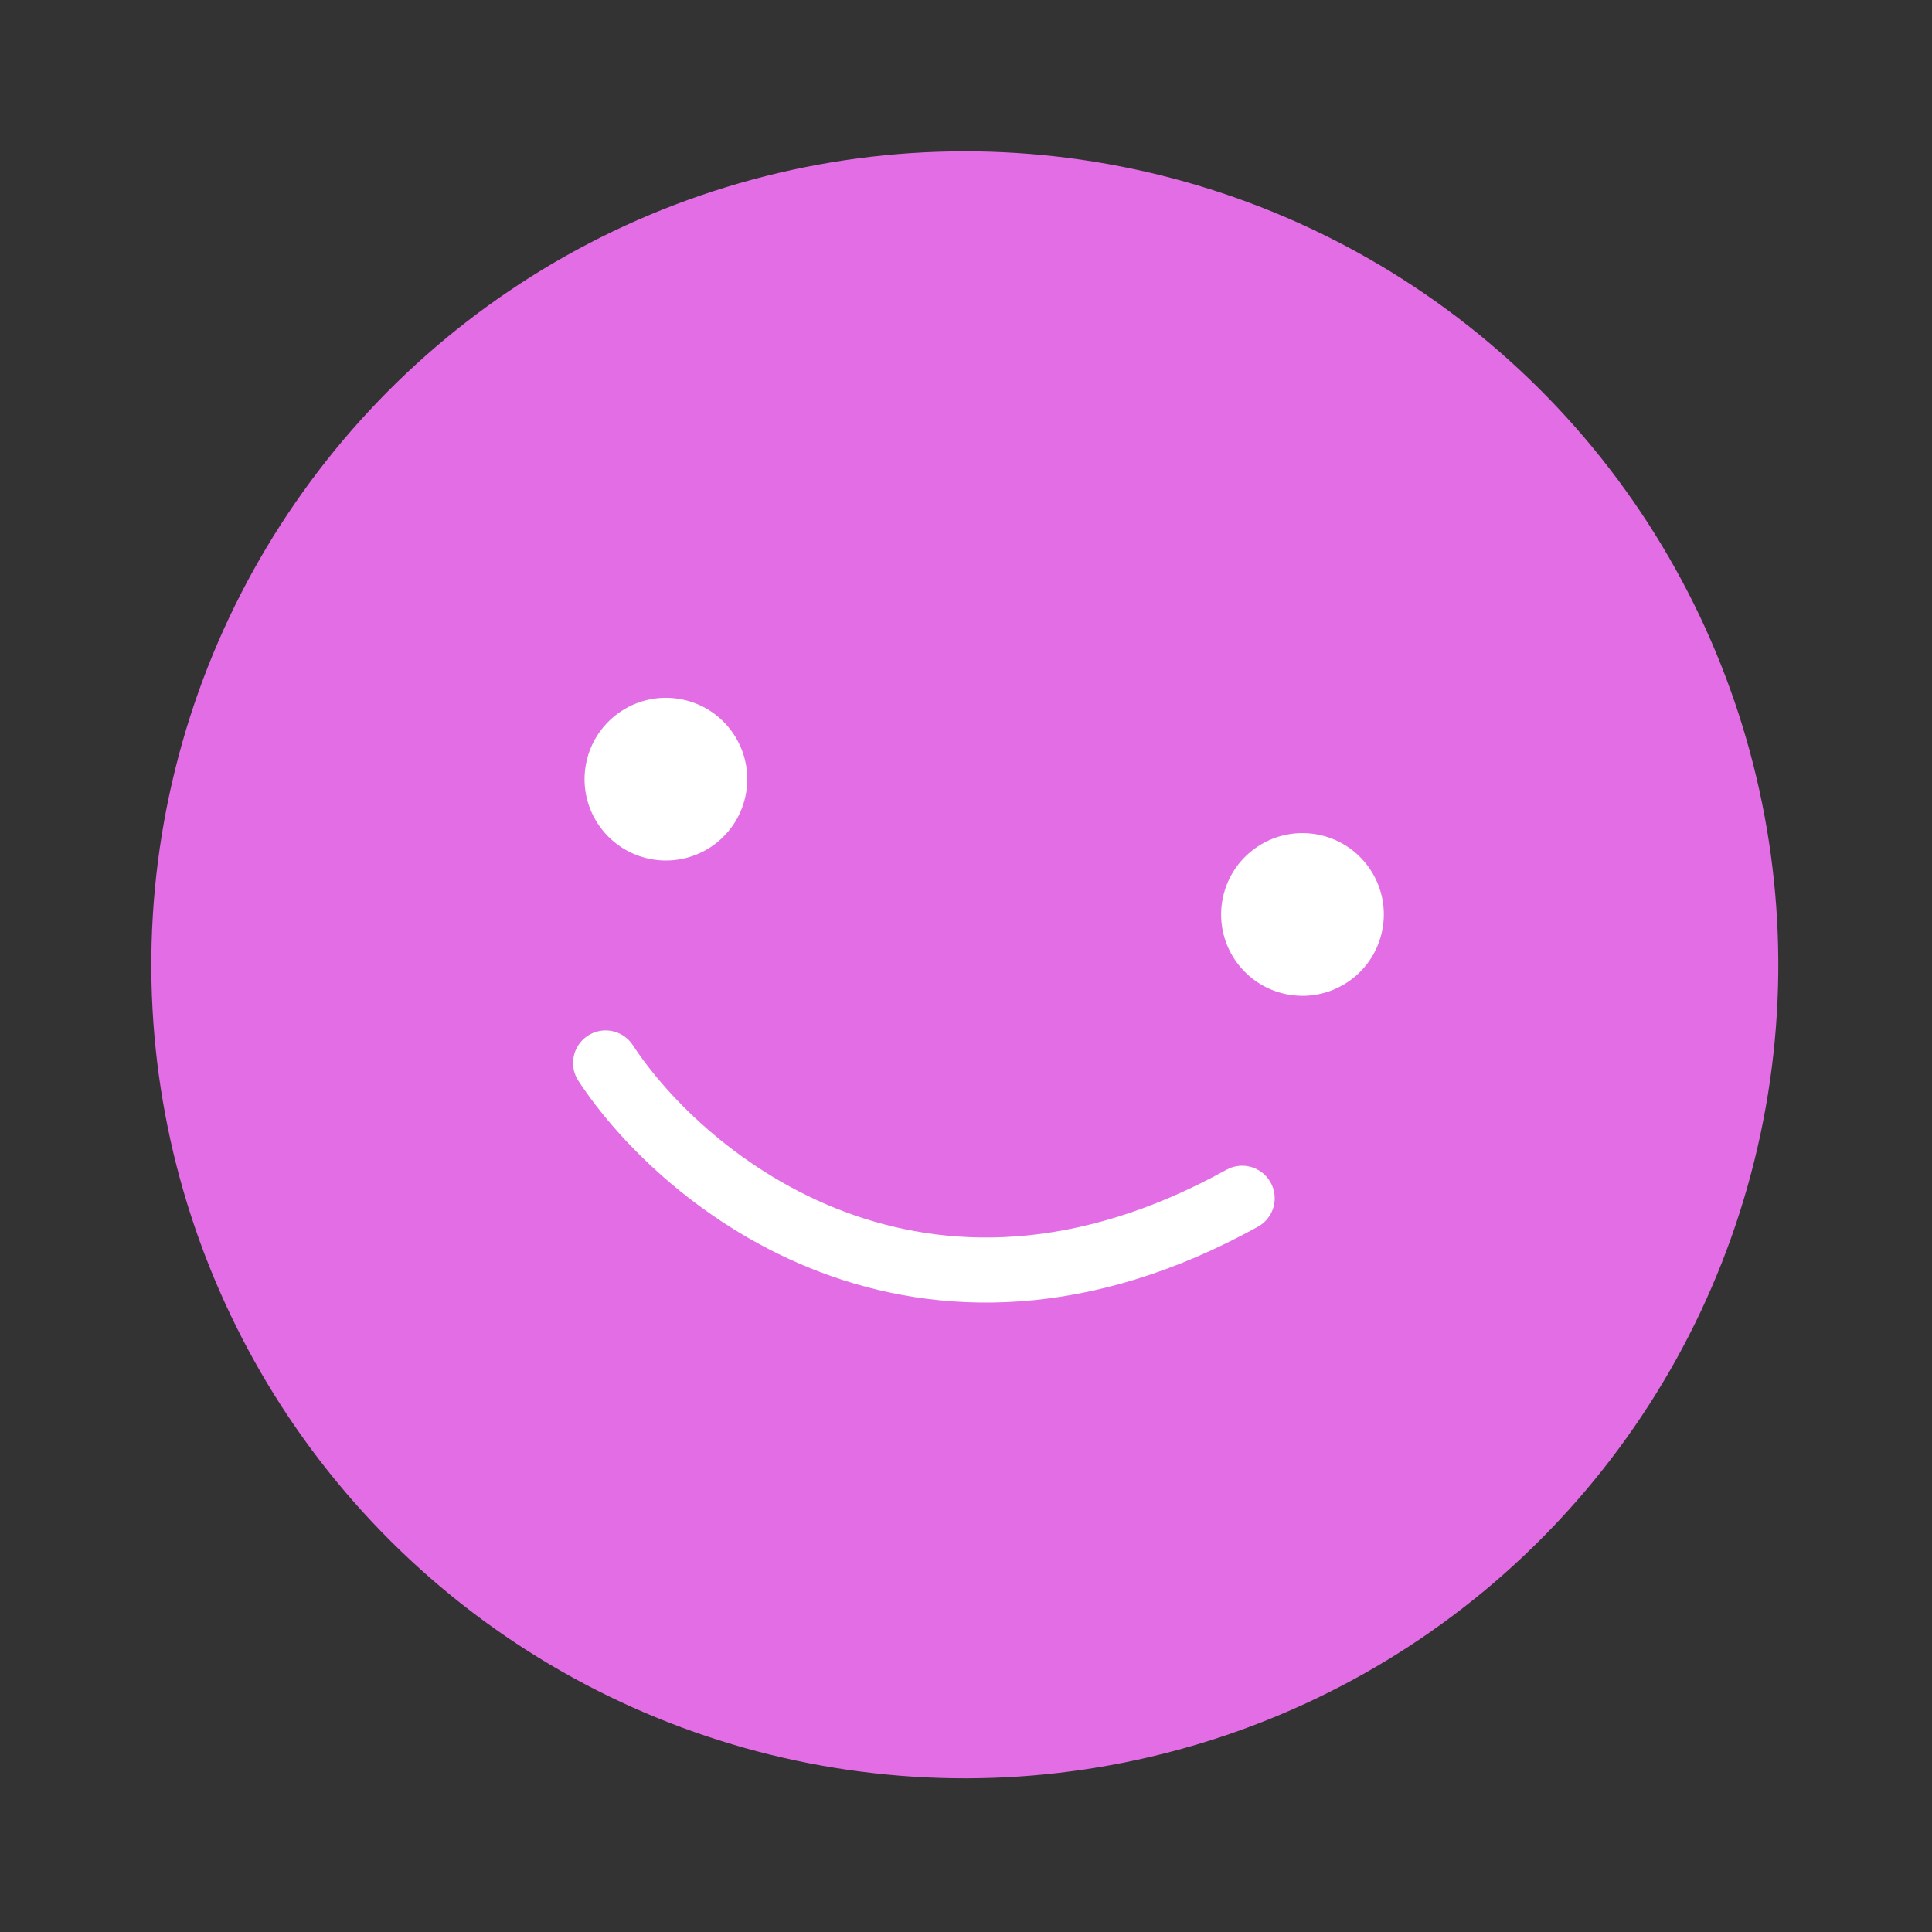 <svg width="95" height="95" viewBox="0 0 95 95" fill="none" xmlns="http://www.w3.org/2000/svg">
<rect x="0" y="0" width="95" height="95" fill="#333333" stroke="none"/>
<circle cx="47.442" cy="47.442" r="40" transform="rotate(12 47.442 47.442)" fill="#E36DE5"/>
<circle cx="32.744" cy="38.313" r="4" transform="rotate(12 32.744 38.313)" fill="white"/>
<circle cx="64.045" cy="44.966" r="4" transform="rotate(12 64.045 44.966)" fill="white"/>
<path d="M29.778 52.268C33.622 58.128 45.262 67.663 61.079 58.921" stroke="white" stroke-width="3.2" stroke-linecap="round" stroke-linejoin="round"/>
</svg>
